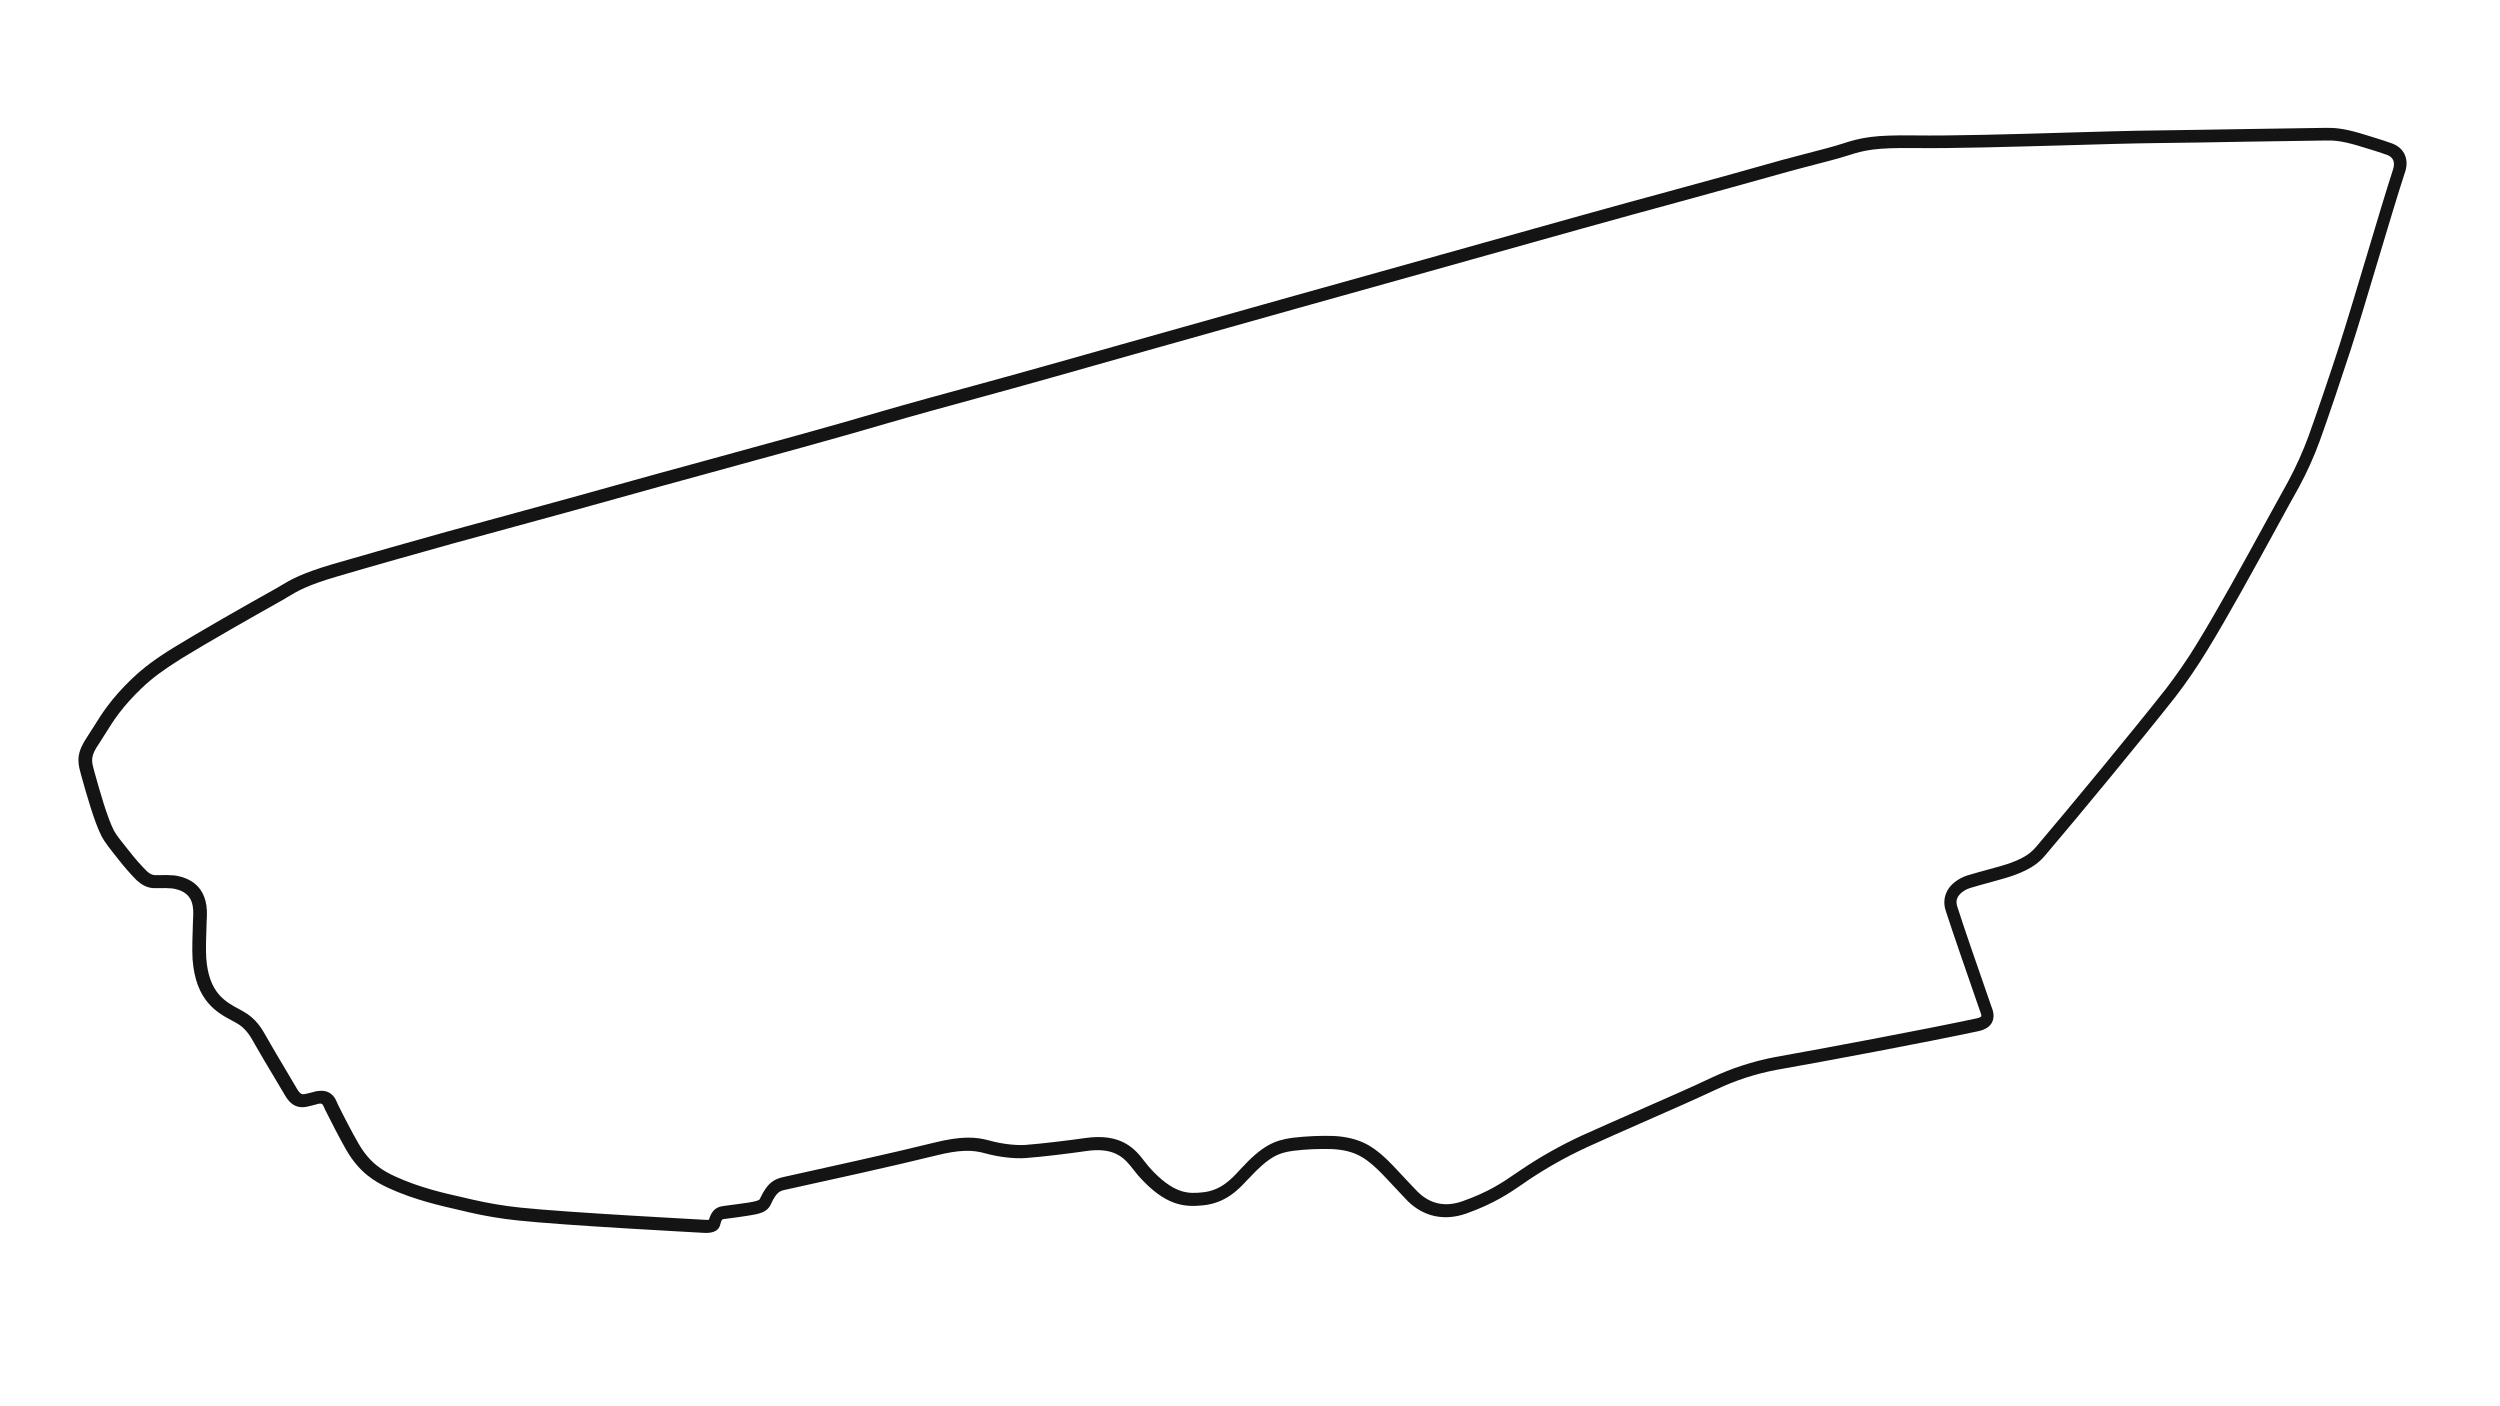 <svg version="1.1" id="Historic_-_Config" xmlns="http://www.w3.org/2000/svg" xmlns:xlink="http://www.w3.org/1999/xlink" x="0px" y="0px" viewBox="0 0 1920 1080" style="enable-background:new 0 0 1920 1080;" xml:space="preserve">
<style type="text/css">
	.st0{fill:#141414;}
</style>
<title>active</title>
<path class="st0" d="M1836.9,110.1c-7.1-2.6-20.2-6.5-24.1-7.7c-13.7-4-20.3-4.3-27-4.2c-16.3,0.2-37.7,0.6-60.3,0.9
	c-25.8,0.4-52.5,0.9-70.8,1.1c-18.1,0.2-43.1,0.9-69.5,1.7c-40.3,1.2-86,2.5-115.3,2.1c-30.8-0.4-40.3,1.6-54.5,6.2
	c-6.9,2.3-18.7,5.3-29.1,8c-6.3,1.6-12.3,3.2-16.7,4.4c-21.8,6.2-62.9,17.6-83.3,23.1h0c-45.5,12.3-101.6,28-146.7,40.7
	c-17.1,4.8-32.8,9.2-46,12.9c-49.4,13.8-148.5,41.5-198.2,55.6c-7.8,2.2-17.3,4.9-27.7,7.8c-37.9,10.7-89.8,25.4-118.7,33.2
	c-18.4,5-54.2,14.8-71.9,20c-38.1,11.3-89.3,25.2-134.5,37.6c-26.4,7.2-51.3,14-70.8,19.5c-18.4,5.2-47.2,13.1-75.1,20.7
	c-20.2,5.5-39.2,10.7-52.7,14.4c-22,6.1-66,18.6-88.3,25.1c-24.4,7.2-32.4,12-40.1,16.6c-1.7,1-3.4,2.1-5.3,3.1
	c-20.6,11.4-58,32.8-76.7,44.3c-14.3,8.8-23.6,15.8-32.2,24c-16.1,15.4-23.4,27.2-29.3,36.7c-1.6,2.6-3.2,5.1-4.8,7.5
	c-8,11.8-8.2,18.4-5.5,27.9l0.8,3c3.7,13.2,9.9,35.4,15.6,46.3c2.2,4.1,6.8,10,10.6,14.7c1,1.2,1.9,2.4,2.6,3.3
	c4.2,5.4,8.9,10.7,13.7,15.6l0.2,0.1c6.7,6.2,12.3,5.9,16.1,5.8c0.3,0,0.7,0,1.1,0c3.2-0.1,6.5-0.1,9.7,0.2
	c14.8,2.2,16.5,11.6,16.2,20.6c0,1.3-0.1,2.8-0.2,4.5c-0.3,9.3-0.8,22.1-0.3,29.4c2.4,32.1,18.8,40.9,30.8,47.3
	c0.9,0.5,1.8,0.9,2.6,1.4c7.5,4.1,11,10.4,13.8,15.4c0.3,0.6,0.6,1.1,0.9,1.6c3.7,6.5,9.8,16.8,15.2,25.8c2.9,4.9,5.7,9.6,7.9,13.3
	c5.5,9.3,12,9.2,16.3,8.4c2-0.4,5.8-1.3,7.7-1.9c4.3-1.2,4.6-0.4,5.8,2.4c0.2,0.5,0.4,1,0.6,1.4c3.9,7.9,11.8,23.2,16.4,31.2
	c10,17.3,21.6,24.3,32.7,29.4c19.7,9,39.4,13.4,53.7,16.7c2.6,0.6,5,1.1,7.2,1.7c12.5,2.9,25.4,5.1,38.2,6.4
	c35.9,3.9,141.4,9.4,142.4,9.5c0.7,0,1.3,0.1,2,0.1c6.3,0,10-2.1,11-6.3c1-4.2,1.7-4.3,3.1-4.4c7.3-0.9,15.7-2.1,19.2-2.7
	c7.7-1.2,13.8-2.5,16.5-8.4c4.5-9.9,7.2-10.5,11.4-11.4c29.7-6.5,85.1-18.7,114.8-26.1c19.8-5,29.3-4.4,38.3-1.9
	c10.4,2.9,22.5,4.3,31,3.7c11.9-0.8,35.3-3.7,46.8-5.4c22.7-3.3,29.9,6.1,36.3,14.3c1.3,1.6,2.5,3.2,3.7,4.6
	c21,23.6,35.6,24.2,49.8,22.8c17.7-1.8,27.6-12.6,34.2-19.8l1.2-1.2c15.5-16.6,22.5-19.3,33.9-20.9c9.9-1.2,19.9-1.6,29.8-1.3
	c17.8,0.9,25.2,7.2,31.7,12.7l0.1,0.1c4.3,3.6,10.7,10.6,16.5,16.8c3.6,3.9,7.1,7.6,9.7,10.3c12.3,12.1,28.2,15.5,45,9.6
	c21.3-7.6,33.3-15.8,42.9-22.4c1.4-1,2.8-1.9,4.2-2.9c14.4-9.7,29.7-18.3,45.5-25.6c11.5-5.3,27.3-12.2,44-19.6
	c20.6-9,41.8-18.4,55.6-24.9c14.6-6.9,30-11.9,45.8-14.9c38-6.7,113.7-20.9,155.5-29.8c4.9-1.1,8.3-3.2,10.1-6.4
	c2.5-4.5,0.9-9.3,0-11.7l-0.1-0.2c-1.2-3.6-2.7-7.8-4.3-12.4c-7.1-20.4-16.8-48.3-22.1-64.9c-0.9-2.7-0.8-5.1,0.3-7.2
	c2.1-4,7.1-6.4,9.5-7.1c5.7-1.7,11.1-3.2,16.3-4.6c6.9-1.9,12.8-3.5,17.7-5.3c14.5-5.3,19.8-10.5,24.3-15.9
	c26.2-30.8,74.2-89,99.3-120.9c8.8-11.4,17-23.5,24.5-35.8c15.9-25.9,36.9-64.2,53.8-95.1c6.1-11.2,11.9-21.8,16.8-30.5
	c6.1-11.3,11.4-23.1,15.8-35.1c6.2-17,17.7-51.3,23.6-69.5c5.9-18.2,13.8-44.5,21.4-70c7.6-25.4,14.8-49.4,20.2-66
	C1850.7,122.8,1846.7,113.6,1836.9,110.1z M1837.8,130.3c-5.4,16.7-12.6,40.7-20.2,66.2c-7.6,25.4-15.5,51.7-21.3,69.8
	c-5.8,18.1-17.4,52.3-23.5,69.1c-4.3,11.6-9.4,22.9-15.2,33.8c-4.8,8.7-10.6,19.3-16.8,30.5c-16.8,30.8-37.8,69-53.6,94.7
	c-7.3,12-15.4,23.7-23.9,34.8c-25,31.7-72.9,89.8-99,120.5c-3.8,4.5-7.9,8.5-20.1,13c-4.5,1.6-10.2,3.2-16.9,5
	c-5,1.4-10.8,2.9-16.6,4.7c-1.8,0.6-11.1,3.8-15.4,12.1c-2.3,4.5-2.7,9.7-1,14.9c5.4,16.7,15.1,44.6,22.2,65.1
	c1.6,4.6,3,8.8,4.3,12.4l0.1,0.2c0.3,0.8,1,2.9,0.7,3.5c-0.2,0.3-1.1,1-3.5,1.5c-41.7,8.9-117.2,23-155.2,29.8
	c-16.7,3.2-33,8.5-48.3,15.7c-13.6,6.5-34.8,15.8-55.3,24.8c-16.7,7.4-32.6,14.3-44.2,19.6c-16.3,7.5-32.1,16.4-46.9,26.4
	c-1.4,0.9-2.8,1.9-4.3,2.9c-9.6,6.6-20.5,14.1-40.6,21.2c-13.3,4.7-24.9,2.3-34.6-7.3c-2.5-2.5-5.8-6.1-9.4-9.9
	c-5.9-6.4-12.6-13.6-17.3-17.7l-0.1-0.1c-7-5.9-16.5-14-37.7-15.1l-0.1,0c-10.4-0.3-21,0.2-31.4,1.4l-0.1,0c-14,2-23.1,5.9-39.8,24
	l-1.2,1.3c-5.9,6.4-14,15.2-27.9,16.6c-10.3,1-21.9,2.2-41.3-19.5c-1-1.2-2.1-2.6-3.3-4.1c-6.8-8.9-17.1-22.2-45.6-18.1
	c-11.7,1.7-34.8,4.5-46.1,5.3c-6.1,0.4-17-0.4-27.6-3.4c-10.6-2.9-21.5-3.6-43.4,1.9c-29.6,7.4-84.8,19.5-114.5,26.1
	c-6.7,1.5-12.3,3.7-18.4,17c-0.5,1-3.2,1.8-8.9,2.7c-3.5,0.5-11.8,1.7-19,2.6c-4.4,0.6-8.8,2.3-11.2,10.6c-0.6,0.1-1.5,0.1-3,0
	c-1.1-0.1-106.3-5.6-142-9.4c-12.4-1.3-24.8-3.4-36.9-6.2c-2.3-0.5-4.8-1.1-7.3-1.7c-14.7-3.3-32.9-7.4-51.7-16
	c-8.9-4.1-19.2-9.7-28.2-25.3c-4.5-7.7-12.3-22.8-16.1-30.6c-0.1-0.3-0.3-0.6-0.4-1c-1.1-2.6-3.8-8.9-12.1-8.9
	c-1.6,0-3.5,0.2-5.5,0.8c-1.8,0.5-5.3,1.4-7,1.7c-1.8,0.3-3.3,0.6-5.9-3.6c-2.2-3.8-5-8.4-7.9-13.4c-5.4-9-11.5-19.3-15.1-25.7
	c-0.3-0.5-0.6-1-0.9-1.6c-3.1-5.5-7.7-13.7-17.7-19.2c-0.9-0.5-1.8-1-2.7-1.5c-11.1-5.9-23.6-12.6-25.6-39.2
	c-0.5-6.7,0-19.7,0.3-28.3c0.1-1.7,0.1-3.2,0.2-4.5c0.7-22.5-13.2-29.2-25-30.9l-0.3,0c-3.7-0.3-7.4-0.4-10.9-0.2
	c-0.4,0-0.8,0-1.2,0c-2.9,0.1-5.2,0.2-8.8-3.1c-4.6-4.6-8.9-9.5-12.9-14.6c-0.8-1-1.7-2.1-2.7-3.4c-3.3-4.1-7.9-9.8-9.6-13.1
	c-5.2-10-11.2-31.5-14.8-44.4l-0.8-3c-1.9-6.8-2.1-10.4,4.2-19.5c1.7-2.6,3.3-5.1,5-7.9c5.9-9.5,12.6-20.2,27.8-34.7
	c8-7.7,16.9-14.2,30.5-22.7c18.6-11.5,55.8-32.7,76.2-44.1c2-1.1,3.9-2.2,5.6-3.3c7.5-4.5,14.6-8.8,37.8-15.6
	c22.2-6.6,66.2-19,88.1-25.1c13.4-3.7,32.5-8.9,52.7-14.4c27.9-7.6,56.7-15.5,75.1-20.7c19.5-5.5,44.4-12.3,70.7-19.5
	c45.2-12.4,96.4-26.3,134.7-37.6c17.6-5.2,53.3-15,71.7-20c28.9-7.8,80.8-22.5,118.8-33.3c10.4-3,19.9-5.6,27.7-7.8
	c49.8-14.1,148.8-41.8,198.2-55.6c13.2-3.7,28.9-8.1,46-12.9c45.1-12.7,101.2-28.4,146.6-40.7c20.4-5.5,61.5-17,83.4-23.1
	c4.2-1.2,10.2-2.7,16.5-4.4c10.5-2.7,22.5-5.8,29.7-8.1c13.4-4.4,21.8-6.1,51.3-5.8c29.4,0.4,75.2-1,115.7-2.1
	c26.4-0.8,51.3-1.5,69.3-1.7c18.4-0.2,45.1-0.6,70.9-1.1c22.6-0.4,43.9-0.7,60.2-0.9c6.1-0.1,11.7,0.2,24.1,3.8
	c7.8,2.3,18.1,5.5,23.5,7.5C1838.2,121.2,1839.6,124.8,1837.8,130.3z"></path>
</svg>